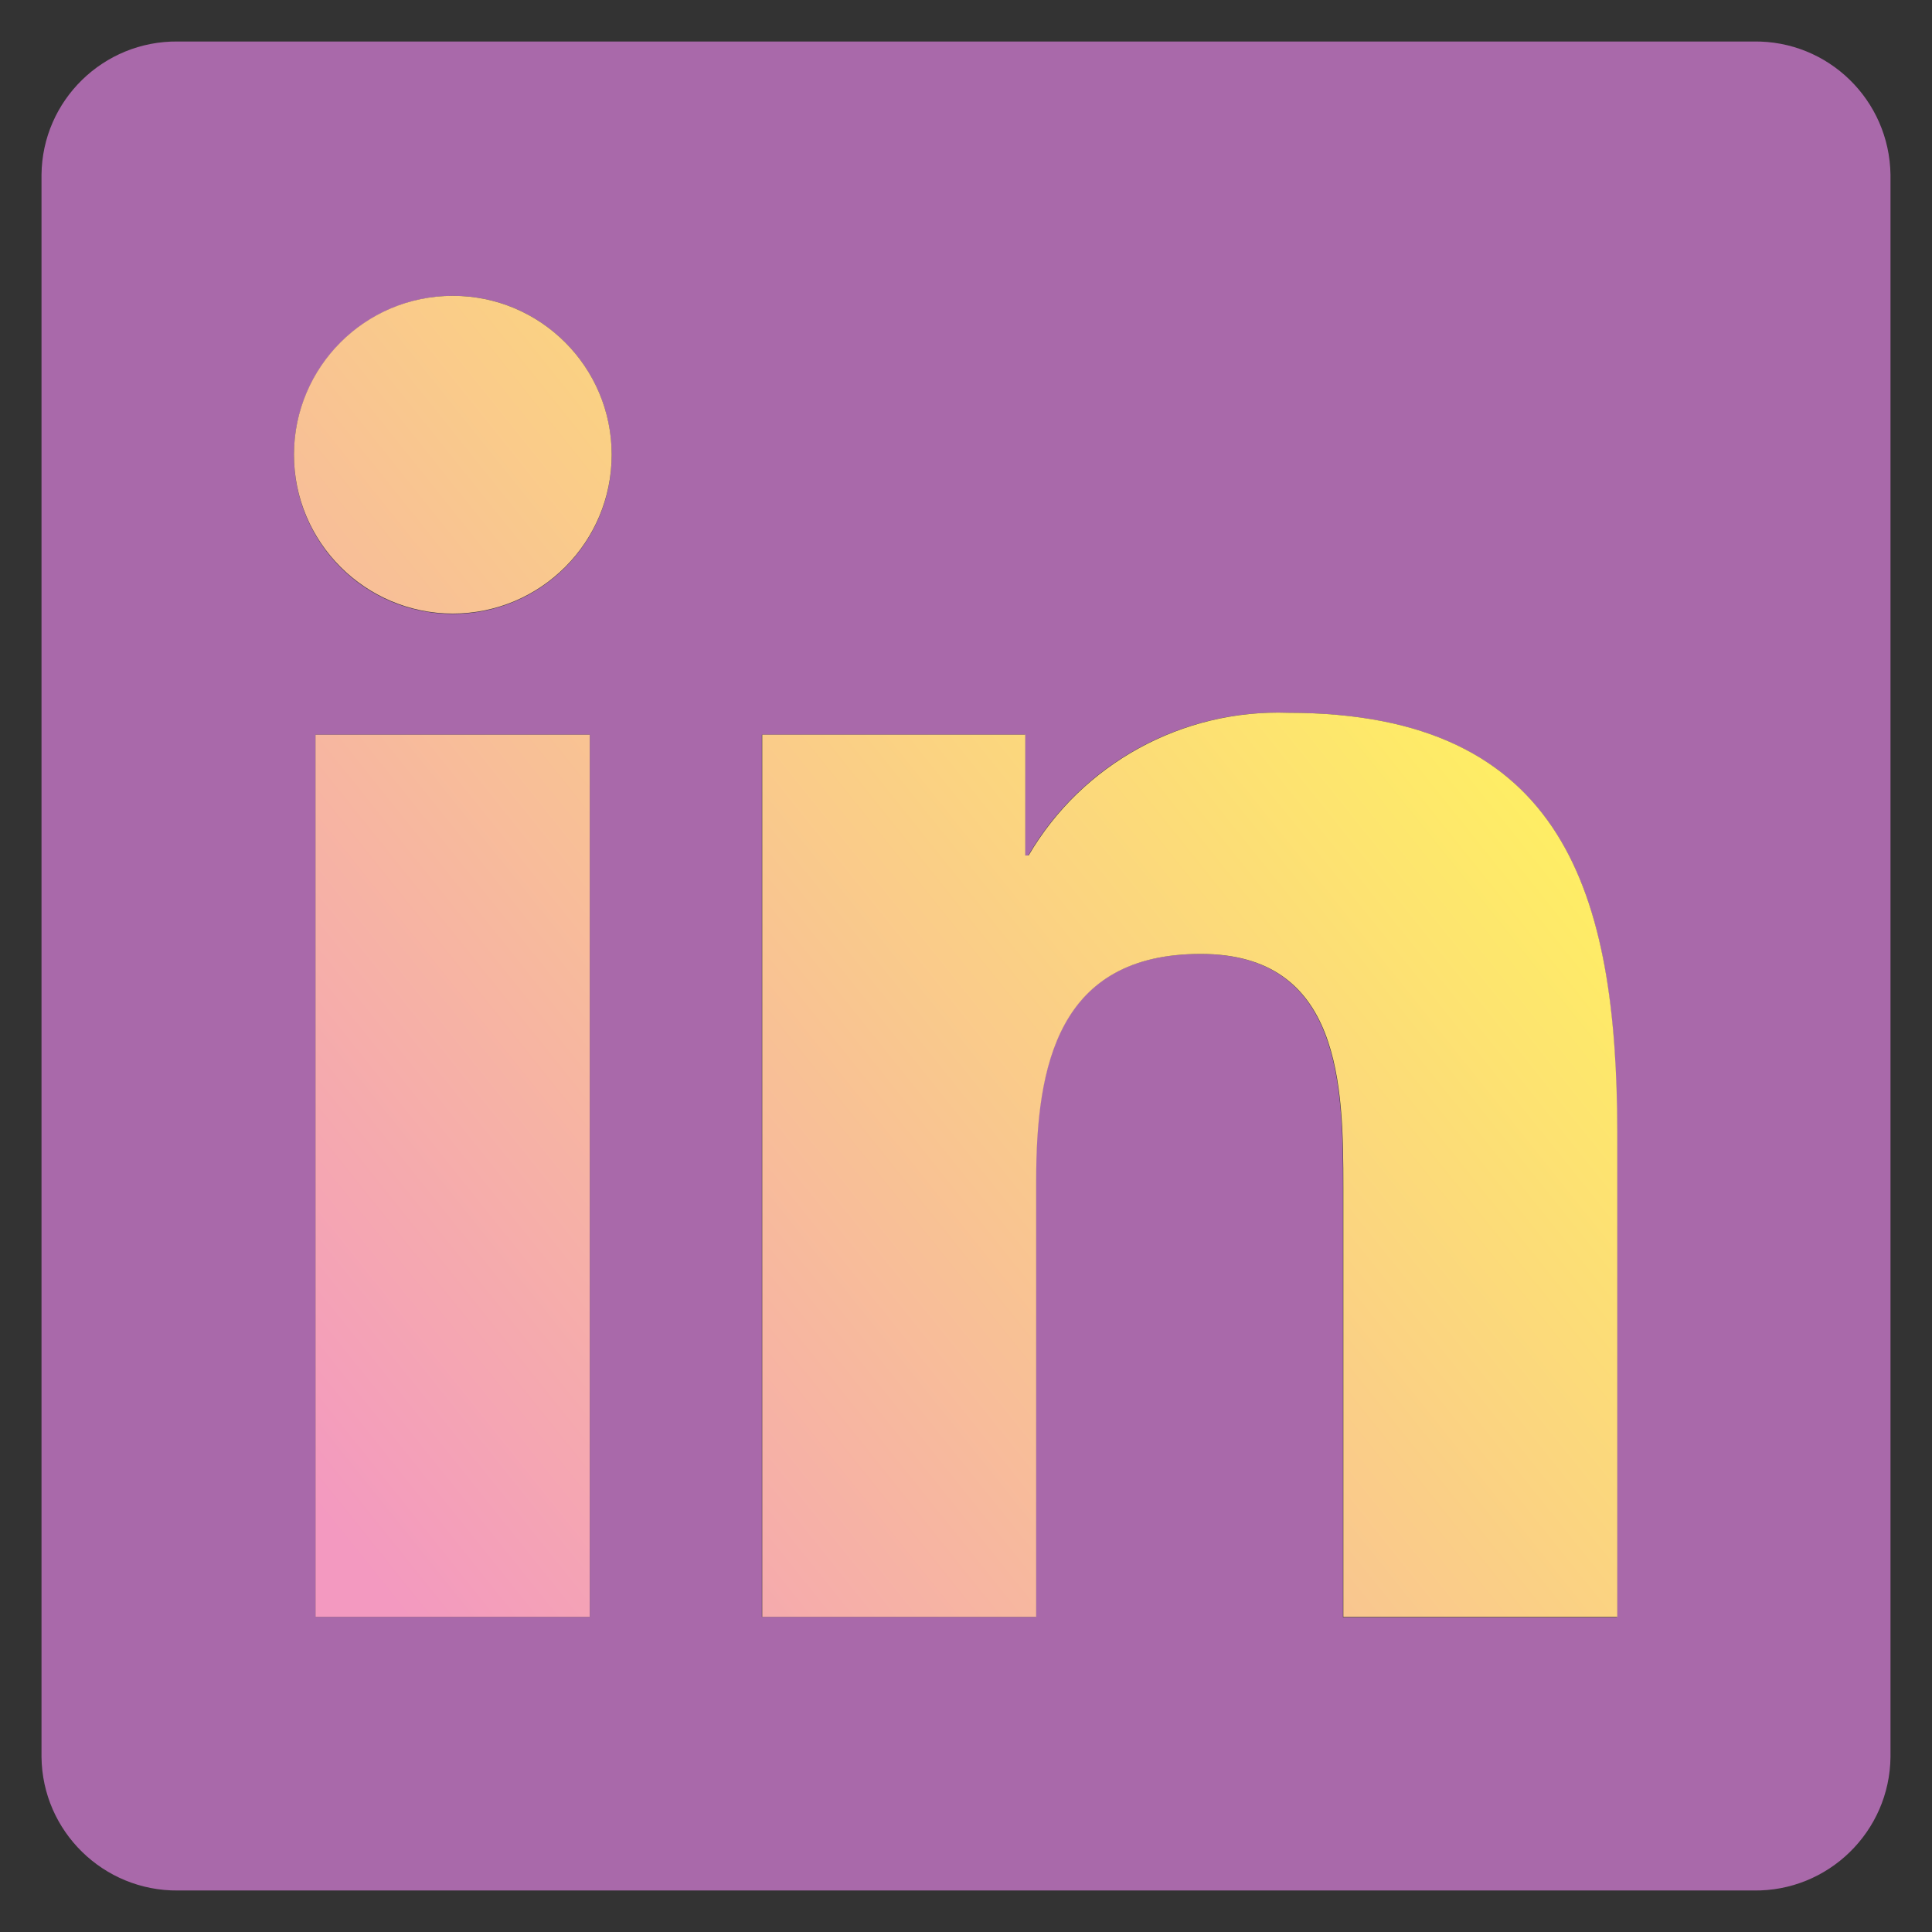 <?xml version="1.0" encoding="utf-8"?>
<!-- Generator: Adobe Illustrator 26.4.1, SVG Export Plug-In . SVG Version: 6.00 Build 0)  -->
<svg version="1.1" id="Logo" xmlns="http://www.w3.org/2000/svg" xmlns:xlink="http://www.w3.org/1999/xlink" x="0px" y="0px"
	 viewBox="0 0 512 512" style="enable-background:new 0 0 512 512;" xml:space="preserve">
<rect x="0" y="0" width="512" height="512" fill="#333333" stroke="none"/>
<style type="text/css">
	.st0{fill:#A969AA;}
	.st1{fill:url(#SVGID_1_);}
	.st2{fill:url(#SVGID_00000099633274725249991330000015131741592623084427_);}
	.st3{fill:url(#SVGID_00000060735996749713643890000006993496405192192686_);}
</style>
<path class="st0" d="M464.7,11L464.7,11L47.1,11C27.4,10.8,11.2,26.6,11,46.3c0,0,0,0.1,0,0.1v419.2c0.2,19.7,16.4,35.6,36.2,35.4
	h417.5c19.8,0.3,36.1-15.6,36.3-35.4V46.3C500.7,26.5,484.5,10.7,464.7,11z M156.3,428.5H83.6V194.7h72.7L156.3,428.5z M162.1,120.6
	c0,23.3-18.9,42.1-42.1,42.1c-23.3,0-42.1-18.9-42.1-42.1S96.7,78.5,120,78.4C143.3,78.4,162.1,97.3,162.1,120.6
	C162.1,120.6,162.1,120.6,162.1,120.6z M355.9,428.5V314.8c0-27.1-0.5-62-37.8-62c-37.8,0-43.6,29.5-43.6,60v115.7h-72.6V194.7h69.7
	v32h0.9c14.2-24.3,40.6-38.8,68.8-37.8c73.6,0,87.2,48.4,87.2,111.4l0,128.3H355.9z"/>
<g>
	<linearGradient id="SVGID_1_" gradientUnits="userSpaceOnUse" x1="437.347" y1="213.749" x2="130.888" y2="459.351">
		<stop  offset="0" style="stop-color:#FFF35F"/>
		<stop  offset="1" style="stop-color:#F399C0"/>
	</linearGradient>
	<path class="st1" d="M341.4,188.9c-28.1-1-54.6,13.5-68.8,37.8h-0.9v-32h-69.7v233.8h72.6V312.8c0-30.5,5.8-60,43.6-60
		c37.3,0,37.8,34.9,37.8,62v113.7h72.6l0-128.3C428.5,237.3,414.9,188.9,341.4,188.9z"/>
	
		<linearGradient id="SVGID_00000063621786743295748440000002202708876038660268_" gradientUnits="userSpaceOnUse" x1="267.772" y1="2.155" x2="-38.687" y2="247.757">
		<stop  offset="0" style="stop-color:#FFF35F"/>
		<stop  offset="1" style="stop-color:#F399C0"/>
	</linearGradient>
	<path style="fill:url(#SVGID_00000063621786743295748440000002202708876038660268_);" d="M120,78.4c-23.3,0-42.1,18.9-42.1,42.1
		s18.9,42.1,42.1,42.1c23.3,0,42.1-18.9,42.1-42.1c0,0,0,0,0,0C162.1,97.3,143.3,78.4,120,78.4z"/>
	
		<linearGradient id="SVGID_00000093884804891170609780000004521634326186761894_" gradientUnits="userSpaceOnUse" x1="360.981" y1="118.46" x2="54.522" y2="364.062">
		<stop  offset="0" style="stop-color:#FFF35F"/>
		<stop  offset="1" style="stop-color:#F399C0"/>
	</linearGradient>
	<polygon style="fill:url(#SVGID_00000093884804891170609780000004521634326186761894_);" points="83.6,428.5 156.3,428.5 
		156.3,194.7 83.6,194.7 	"/>
</g>
</svg>
